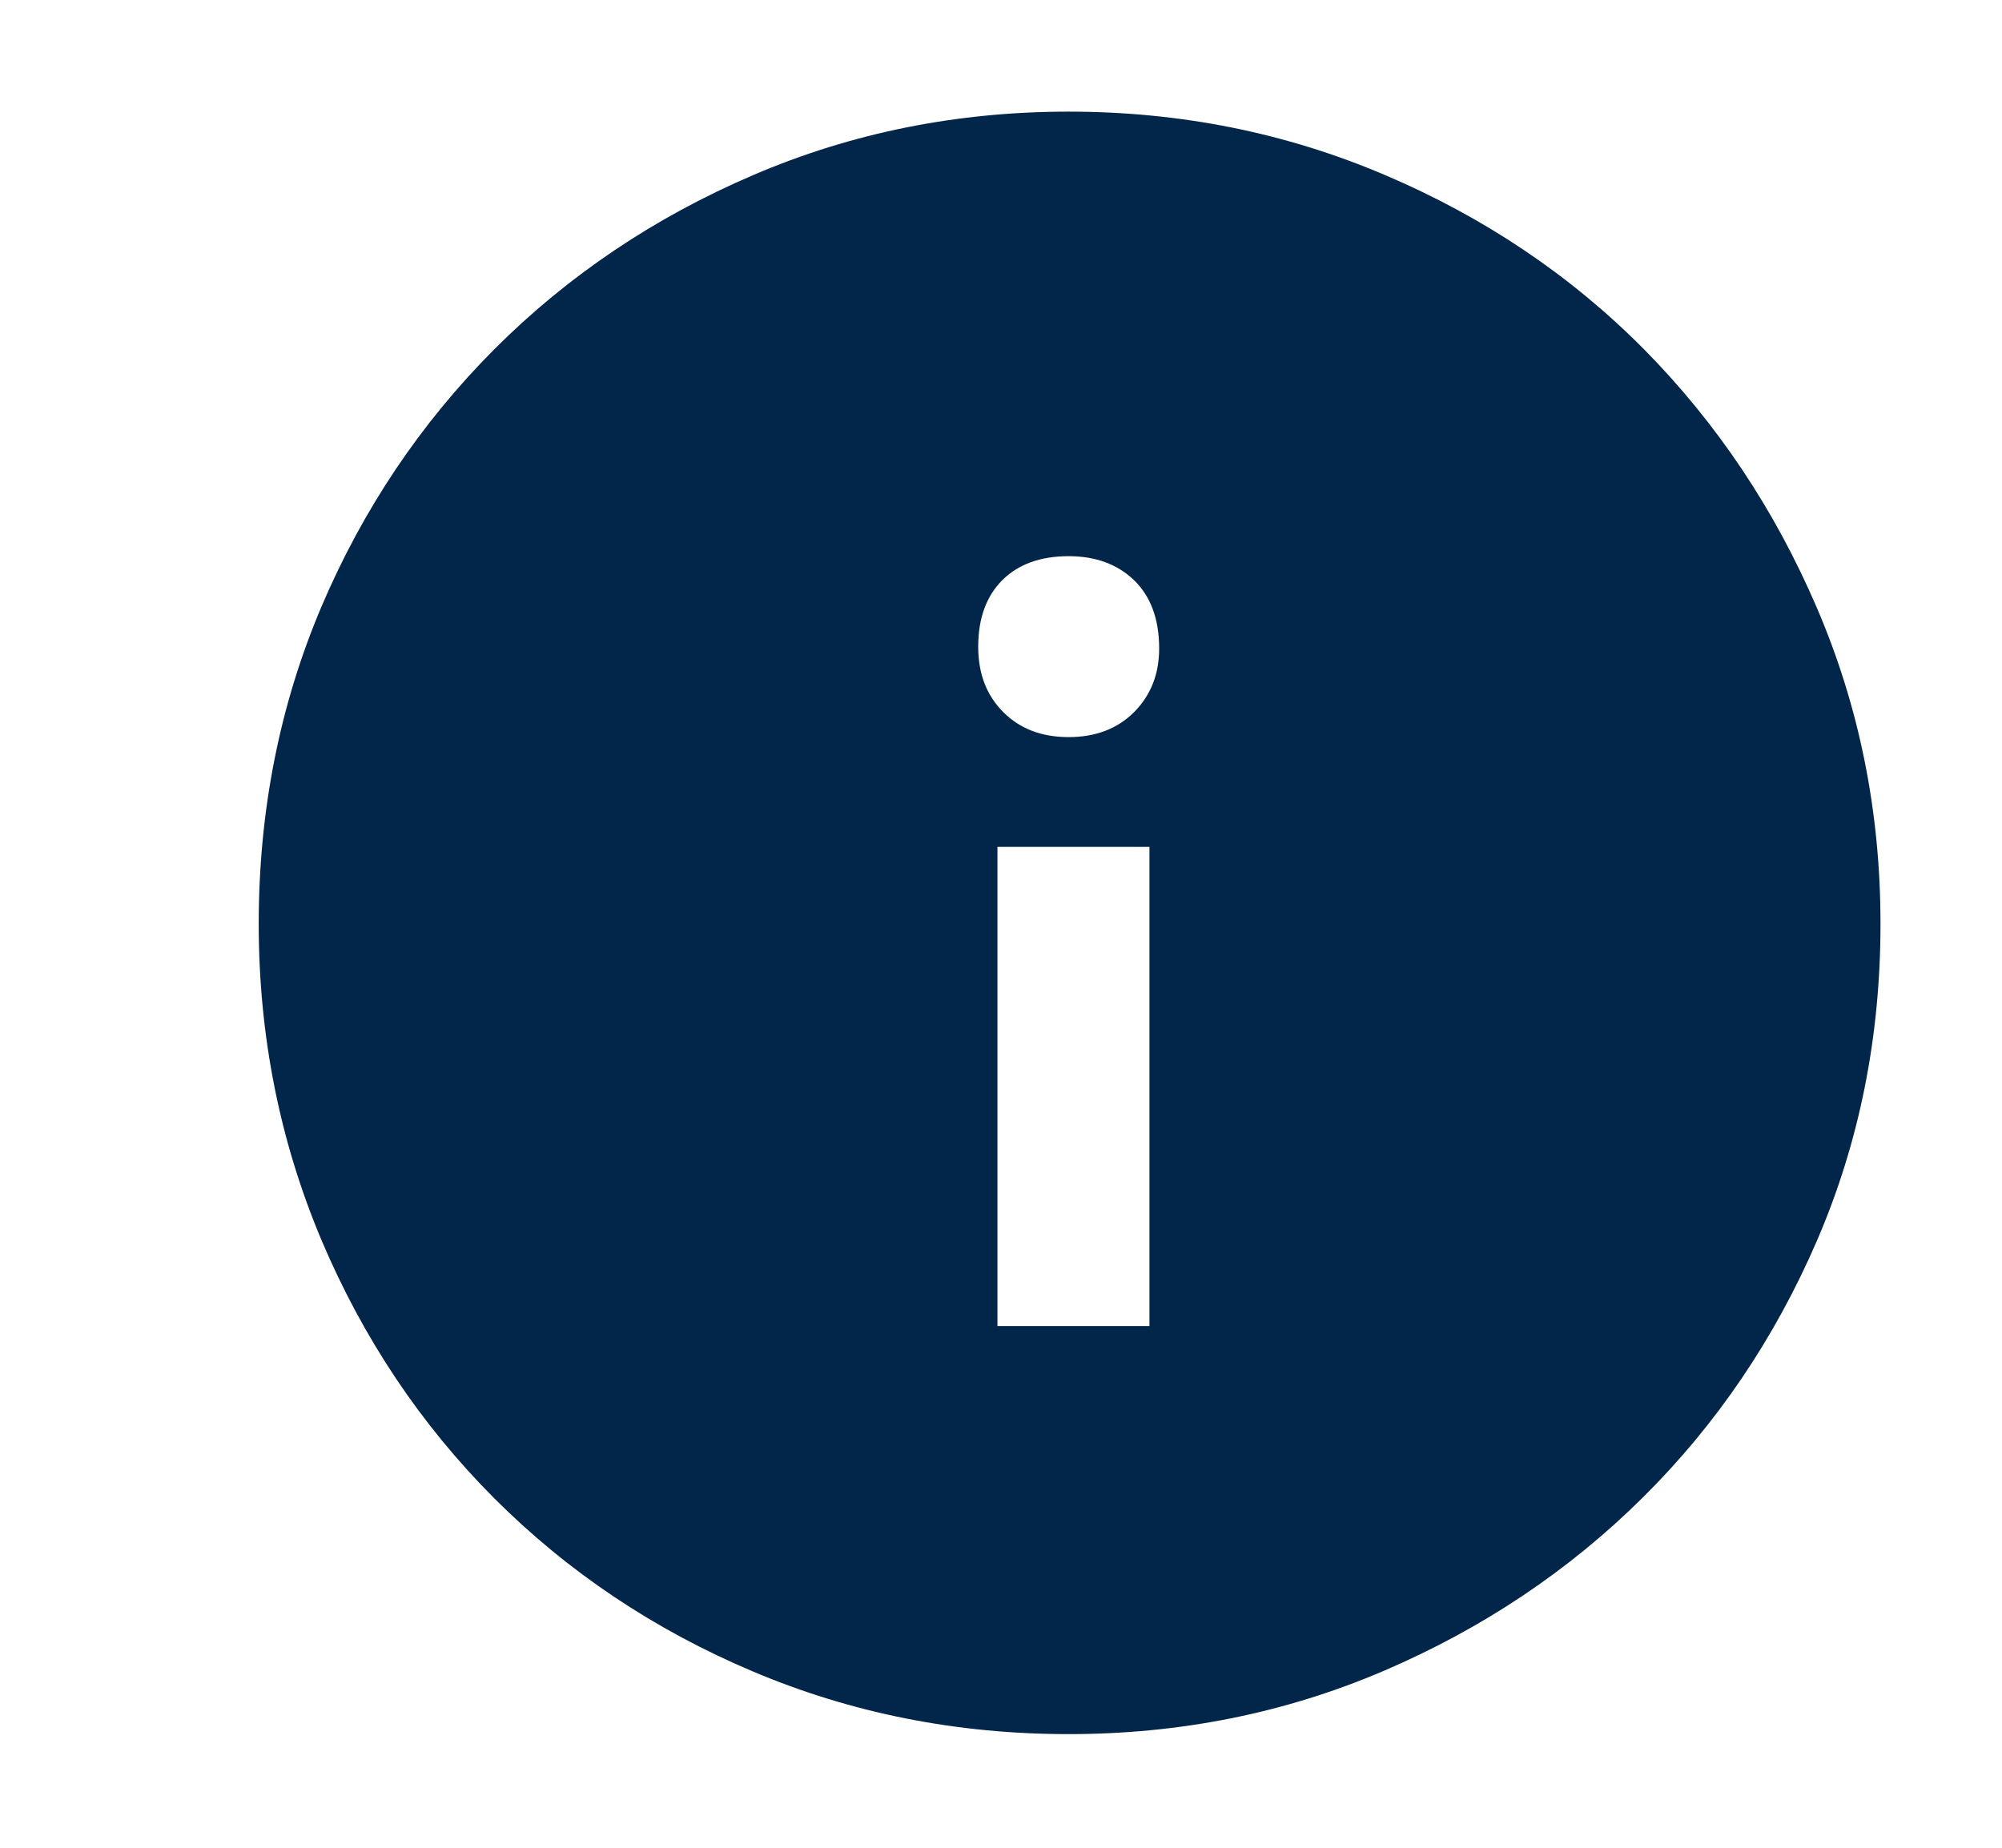 <svg width="13" height="12" viewBox="0 0 13 12" fill="none" xmlns="http://www.w3.org/2000/svg">
<g id="Icon / info" clip-path="url(#clip0_2643_151)">
<path id="Vector" d="M6.477 8.612H7.464V5.5H6.477V8.612ZM6.939 4.787C7.114 4.787 7.256 4.733 7.364 4.625C7.472 4.516 7.527 4.379 7.527 4.212C7.527 4.02 7.472 3.873 7.364 3.768C7.256 3.664 7.114 3.612 6.939 3.612C6.756 3.612 6.613 3.664 6.508 3.768C6.404 3.873 6.352 4.016 6.352 4.2C6.352 4.375 6.406 4.516 6.515 4.625C6.623 4.733 6.764 4.787 6.939 4.787ZM6.939 11.262C6.215 11.262 5.532 11.127 4.891 10.856C4.249 10.585 3.689 10.21 3.21 9.731C2.732 9.252 2.357 8.691 2.086 8.05C1.816 7.408 1.68 6.725 1.68 6C1.68 5.266 1.816 4.581 2.086 3.943C2.357 3.306 2.732 2.748 3.21 2.268C3.689 1.789 4.249 1.412 4.891 1.137C5.532 0.862 6.215 0.725 6.939 0.725C7.664 0.725 8.349 0.862 8.994 1.137C9.64 1.412 10.2 1.789 10.675 2.268C11.149 2.748 11.524 3.308 11.799 3.95C12.074 4.591 12.211 5.275 12.211 6C12.211 6.733 12.074 7.418 11.799 8.056C11.524 8.693 11.147 9.25 10.668 9.725C10.189 10.2 9.629 10.575 8.988 10.85C8.347 11.125 7.664 11.262 6.939 11.262Z" fill="#02254A"/>
</g>
<defs>
<clipPath id="clip0_2643_151">
<rect width="11.992" height="12" fill="white" transform="translate(0.943)"/>
</clipPath>
</defs>
</svg>
